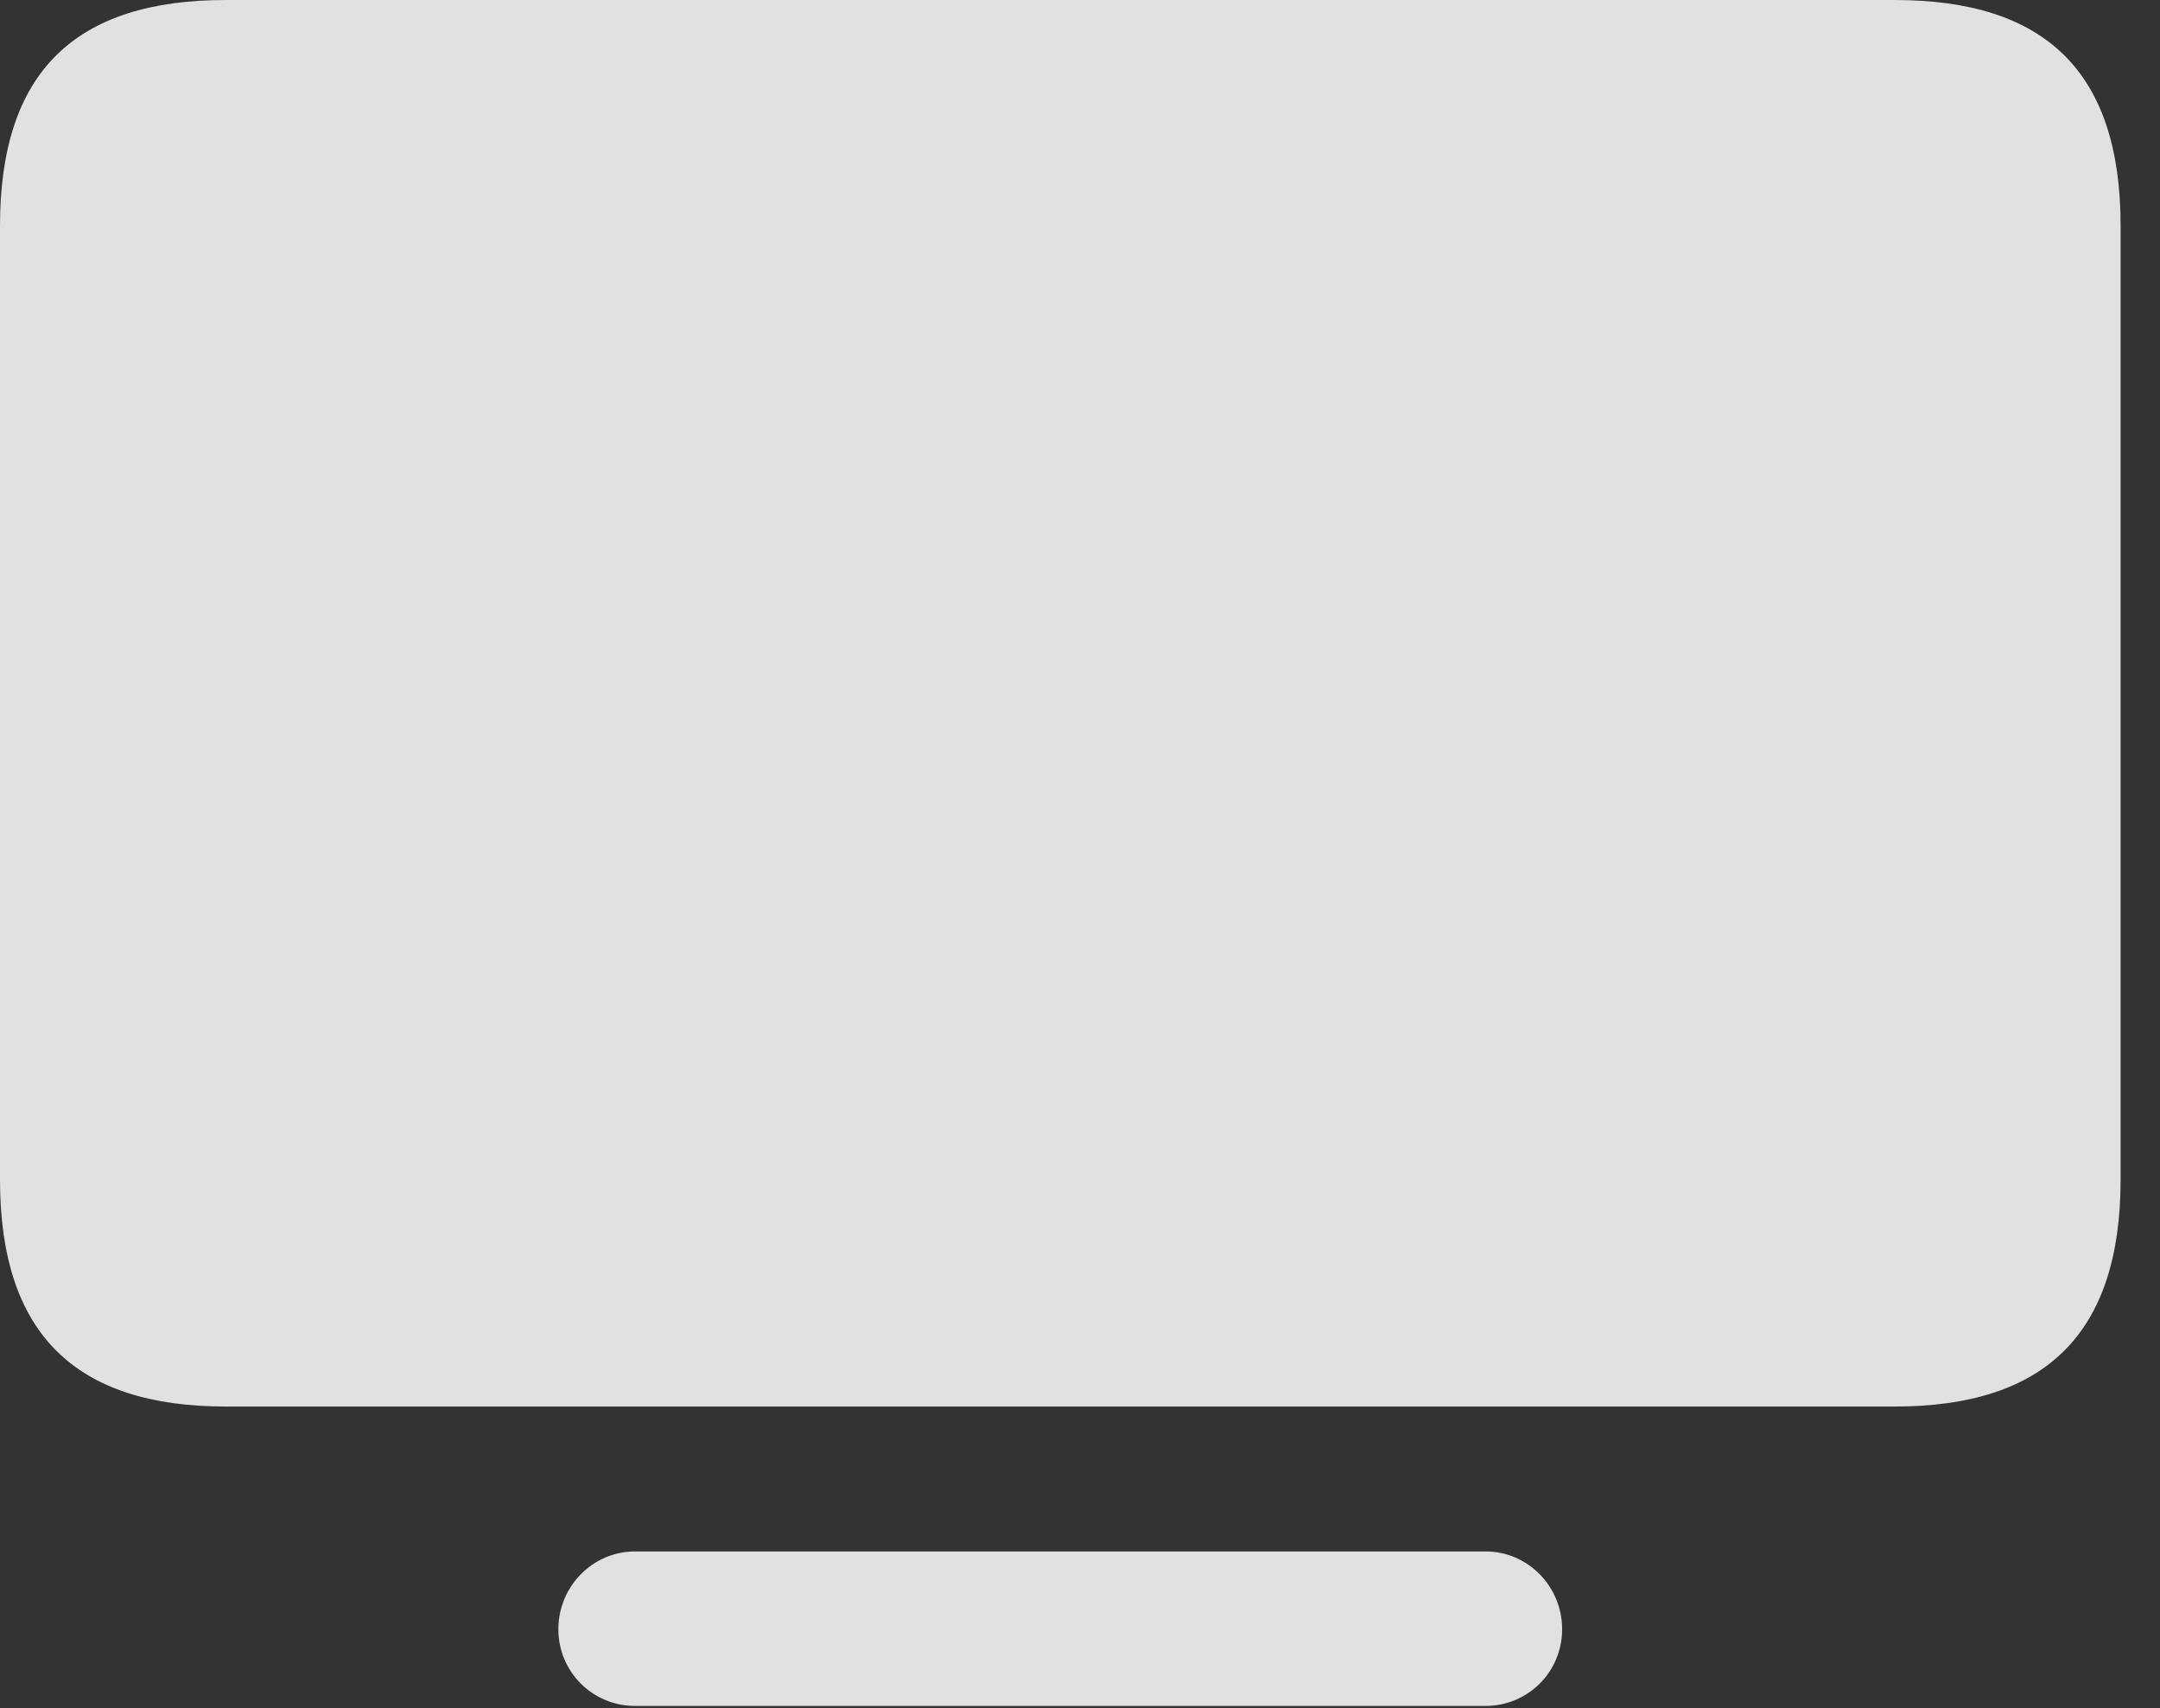 <?xml version="1.0" encoding="UTF-8"?>
<!--Generator: Apple Native CoreSVG 232.5-->
<!DOCTYPE svg
PUBLIC "-//W3C//DTD SVG 1.1//EN"
       "http://www.w3.org/Graphics/SVG/1.1/DTD/svg11.dtd">
<svg version="1.1" xmlns="http://www.w3.org/2000/svg" xmlns:xlink="http://www.w3.org/1999/xlink" width="19.795" height="15.654">
 <rect width="100%" height="100%" fill="#333333" stroke="none"/>
 <g>
  <rect height="15.654" opacity="0" width="19.795" x="0" y="0"/>
  <path d="M2.07 12.891L17.363 12.891C18.74 12.891 19.434 12.227 19.434 10.81L19.434 2.07C19.434 0.654 18.74 0 17.363 0L2.07 0C0.693 0 0 0.654 0 2.07L0 10.81C0 12.227 0.693 12.891 2.07 12.891ZM5.82 15.635L13.613 15.635C14.004 15.635 14.316 15.322 14.316 14.932C14.316 14.541 14.004 14.219 13.613 14.219L5.82 14.219C5.43 14.219 5.117 14.541 5.117 14.932C5.117 15.322 5.43 15.635 5.82 15.635Z" fill="#ffffff" fill-opacity="0.85"/>
 </g>
</svg>

